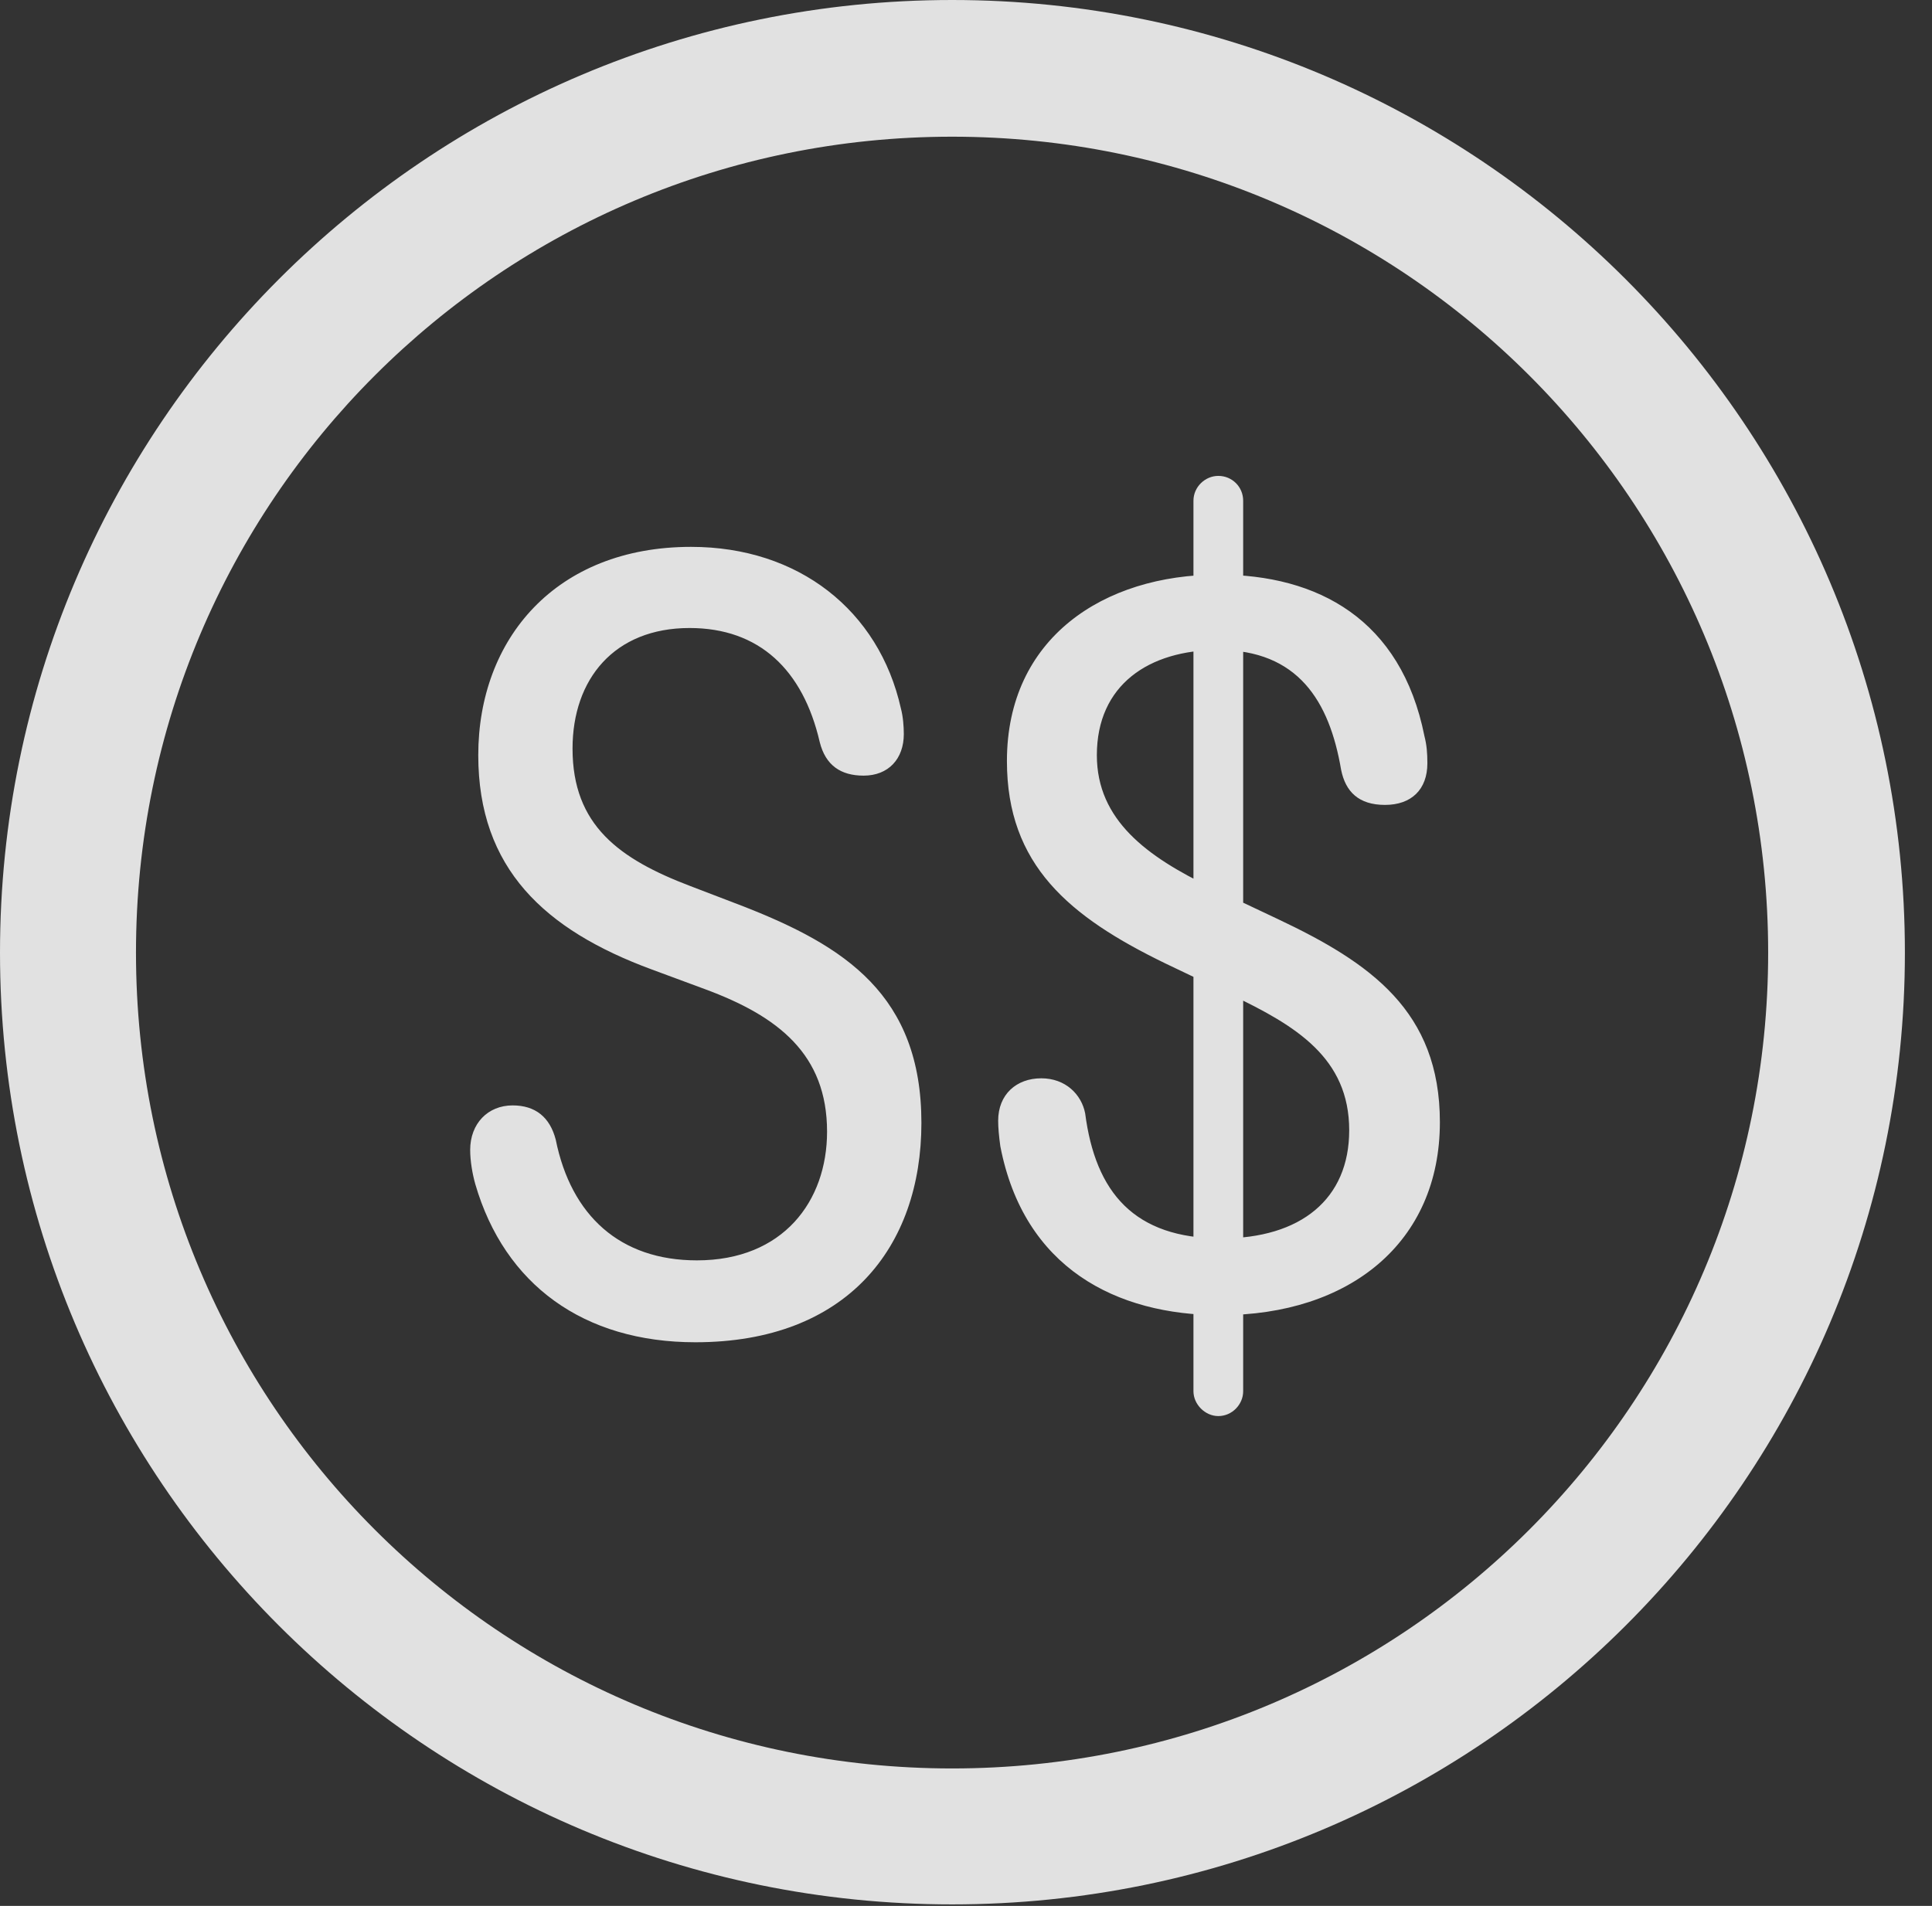 <?xml version="1.0" encoding="UTF-8"?>
<!--Generator: Apple Native CoreSVG 326-->
<!DOCTYPE svg
PUBLIC "-//W3C//DTD SVG 1.1//EN"
       "http://www.w3.org/Graphics/SVG/1.1/DTD/svg11.dtd">
<svg version="1.1" xmlns="http://www.w3.org/2000/svg" xmlns:xlink="http://www.w3.org/1999/xlink" viewBox="0 0 25.801 25.459">
 <rect x="0" y="0" width="25.801" height="25.459" fill="#333333" stroke="none"/>
 <g>
  <rect height="25.459" opacity="0" width="25.801" x="0" y="0"/>
  <path d="M12.715 25.439C19.736 25.439 25.439 19.746 25.439 12.725C25.439 5.703 19.736 0 12.715 0C5.693 0 0 5.703 0 12.725C0 19.746 5.693 25.439 12.715 25.439ZM12.715 23.623C6.689 23.623 1.816 18.75 1.816 12.725C1.816 6.699 6.689 1.826 12.715 1.826C18.74 1.826 23.613 6.699 23.613 12.725C23.613 18.75 18.74 23.623 12.715 23.623Z" fill="white" fill-opacity="0.85"/>
  <path d="M9.287 17.93C11.309 17.93 12.305 16.66 12.305 15C12.305 13.291 11.279 12.637 9.932 12.109L9.219 11.836C8.271 11.475 7.646 11.025 7.646 10C7.646 9.072 8.203 8.389 9.209 8.389C10.137 8.389 10.723 8.945 10.947 9.912C11.025 10.225 11.23 10.361 11.533 10.361C11.865 10.361 12.07 10.137 12.07 9.805C12.07 9.707 12.06 9.57 12.031 9.463C11.738 8.154 10.664 7.305 9.229 7.305C7.422 7.305 6.387 8.535 6.387 10.088C6.387 11.602 7.275 12.422 8.701 12.949L9.414 13.213C10.391 13.574 11.045 14.082 11.045 15.117C11.045 16.045 10.459 16.836 9.307 16.836C8.281 16.836 7.627 16.24 7.422 15.225C7.344 14.922 7.148 14.766 6.846 14.766C6.514 14.766 6.279 15.01 6.279 15.361C6.279 15.508 6.309 15.684 6.348 15.82C6.738 17.158 7.793 17.93 9.287 17.93ZM16.299 17.568C18.018 17.568 19.229 16.602 19.229 14.99C19.229 13.506 18.301 12.861 17.061 12.275L16.172 11.855C15.322 11.445 14.648 10.957 14.648 10.088C14.648 9.15 15.342 8.682 16.27 8.682C17.334 8.682 17.754 9.365 17.91 10.283C17.969 10.576 18.145 10.752 18.496 10.752C18.848 10.752 19.062 10.547 19.062 10.195C19.062 10.059 19.053 9.951 19.023 9.834C18.711 8.271 17.598 7.676 16.27 7.676C14.736 7.676 13.447 8.525 13.447 10.166C13.447 11.553 14.277 12.246 15.566 12.871L16.445 13.291C17.305 13.701 18.018 14.131 18.018 15.098C18.018 16.016 17.373 16.543 16.309 16.543C15.146 16.543 14.629 15.928 14.492 14.873C14.443 14.619 14.229 14.404 13.906 14.404C13.574 14.404 13.33 14.619 13.33 14.971C13.33 15.059 13.34 15.176 13.359 15.312C13.672 16.934 14.902 17.568 16.299 17.568ZM16.27 18.916C16.455 18.916 16.602 18.76 16.602 18.584L16.602 6.689C16.602 6.504 16.455 6.357 16.27 6.357C16.094 6.357 15.938 6.504 15.938 6.689L15.938 18.584C15.938 18.76 16.094 18.916 16.27 18.916Z" fill="white" fill-opacity="0.85"/>
 </g>
</svg>

